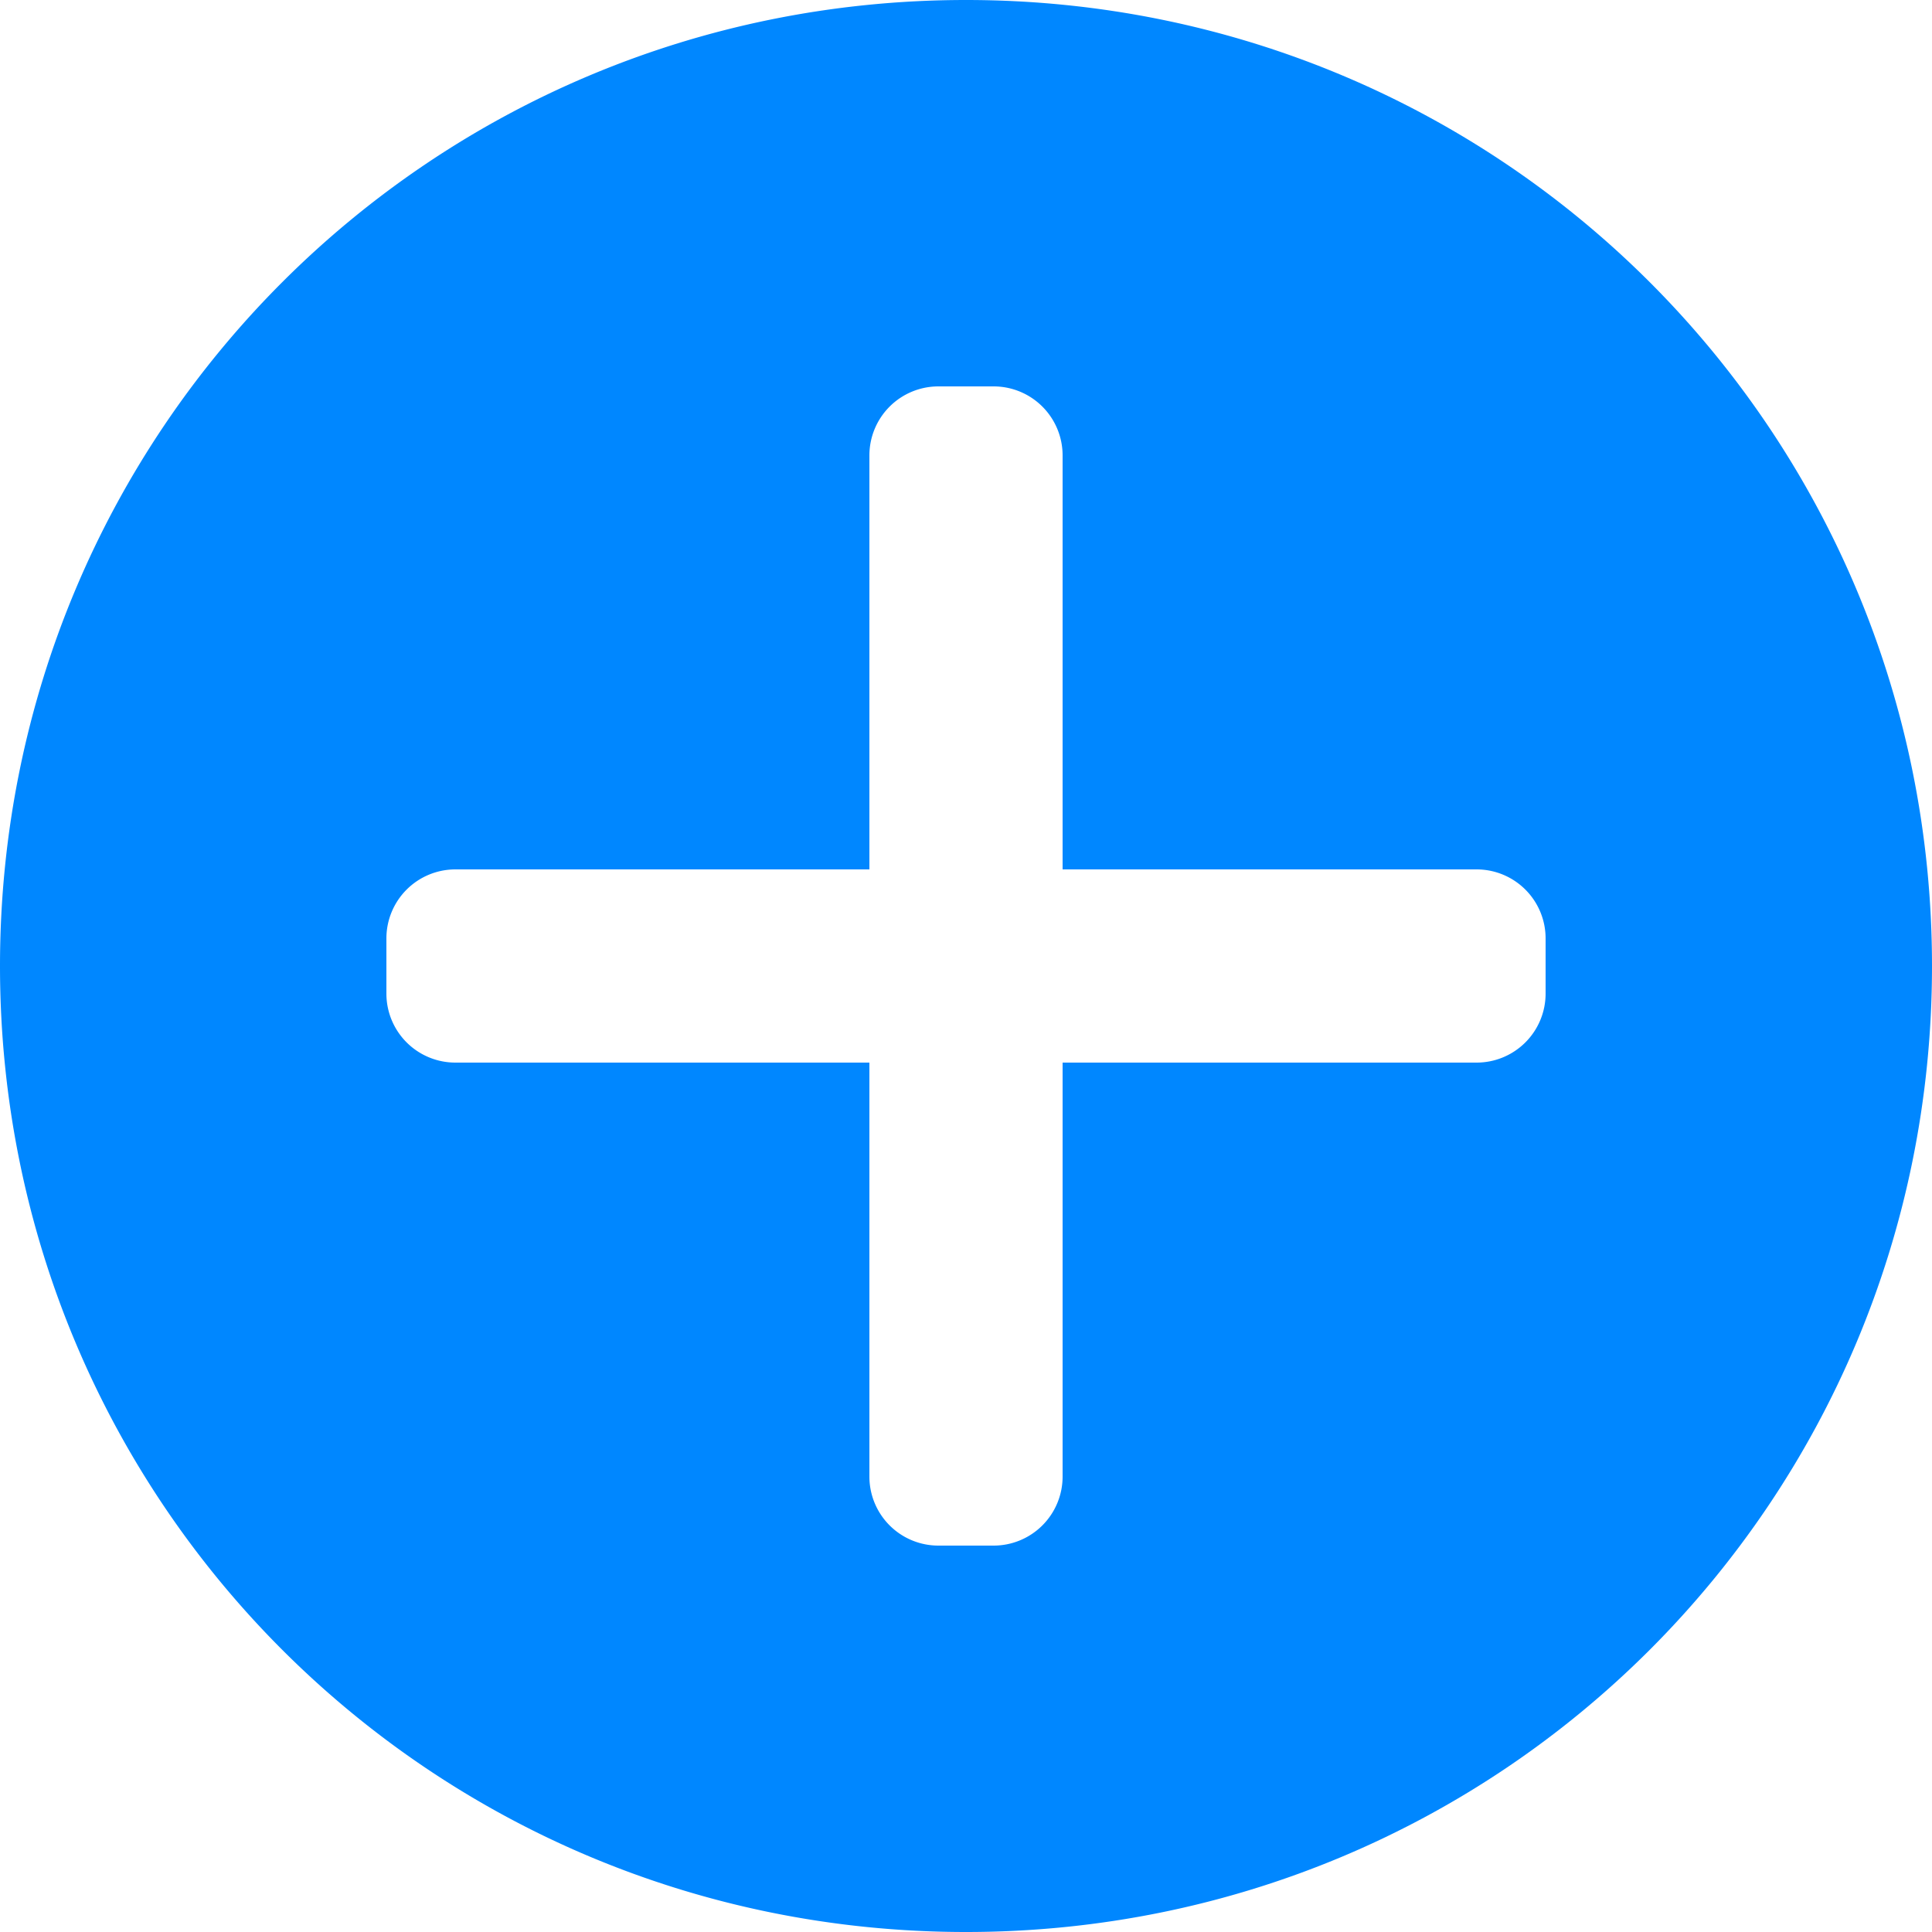 <svg t="1657853301902" class="icon" viewBox="0 0 1024 1024" version="1.1" xmlns="http://www.w3.org/2000/svg" p-id="2444" width="200" height="200"><path d="M512 0c283.794 0 512 228.206 512 512s-228.206 512-512 512-512-228.206-512-512 228.206-512 512-512z m14.629 204.8h-29.257a36.571 36.571 0 0 0-36.571 36.571v219.429h-219.429a36.571 36.571 0 0 0-36.571 36.571v29.257a36.571 36.571 0 0 0 36.571 36.571h219.429v219.429a36.571 36.571 0 0 0 36.571 36.571h29.257a36.571 36.571 0 0 0 36.571-36.571v-219.429h219.429a36.571 36.571 0 0 0 36.571-36.571v-29.257a36.571 36.571 0 0 0-36.571-36.571h-219.429v-219.429a36.571 36.571 0 0 0-36.571-36.571z" fill="#0087FF" p-id="2445"></path></svg>
